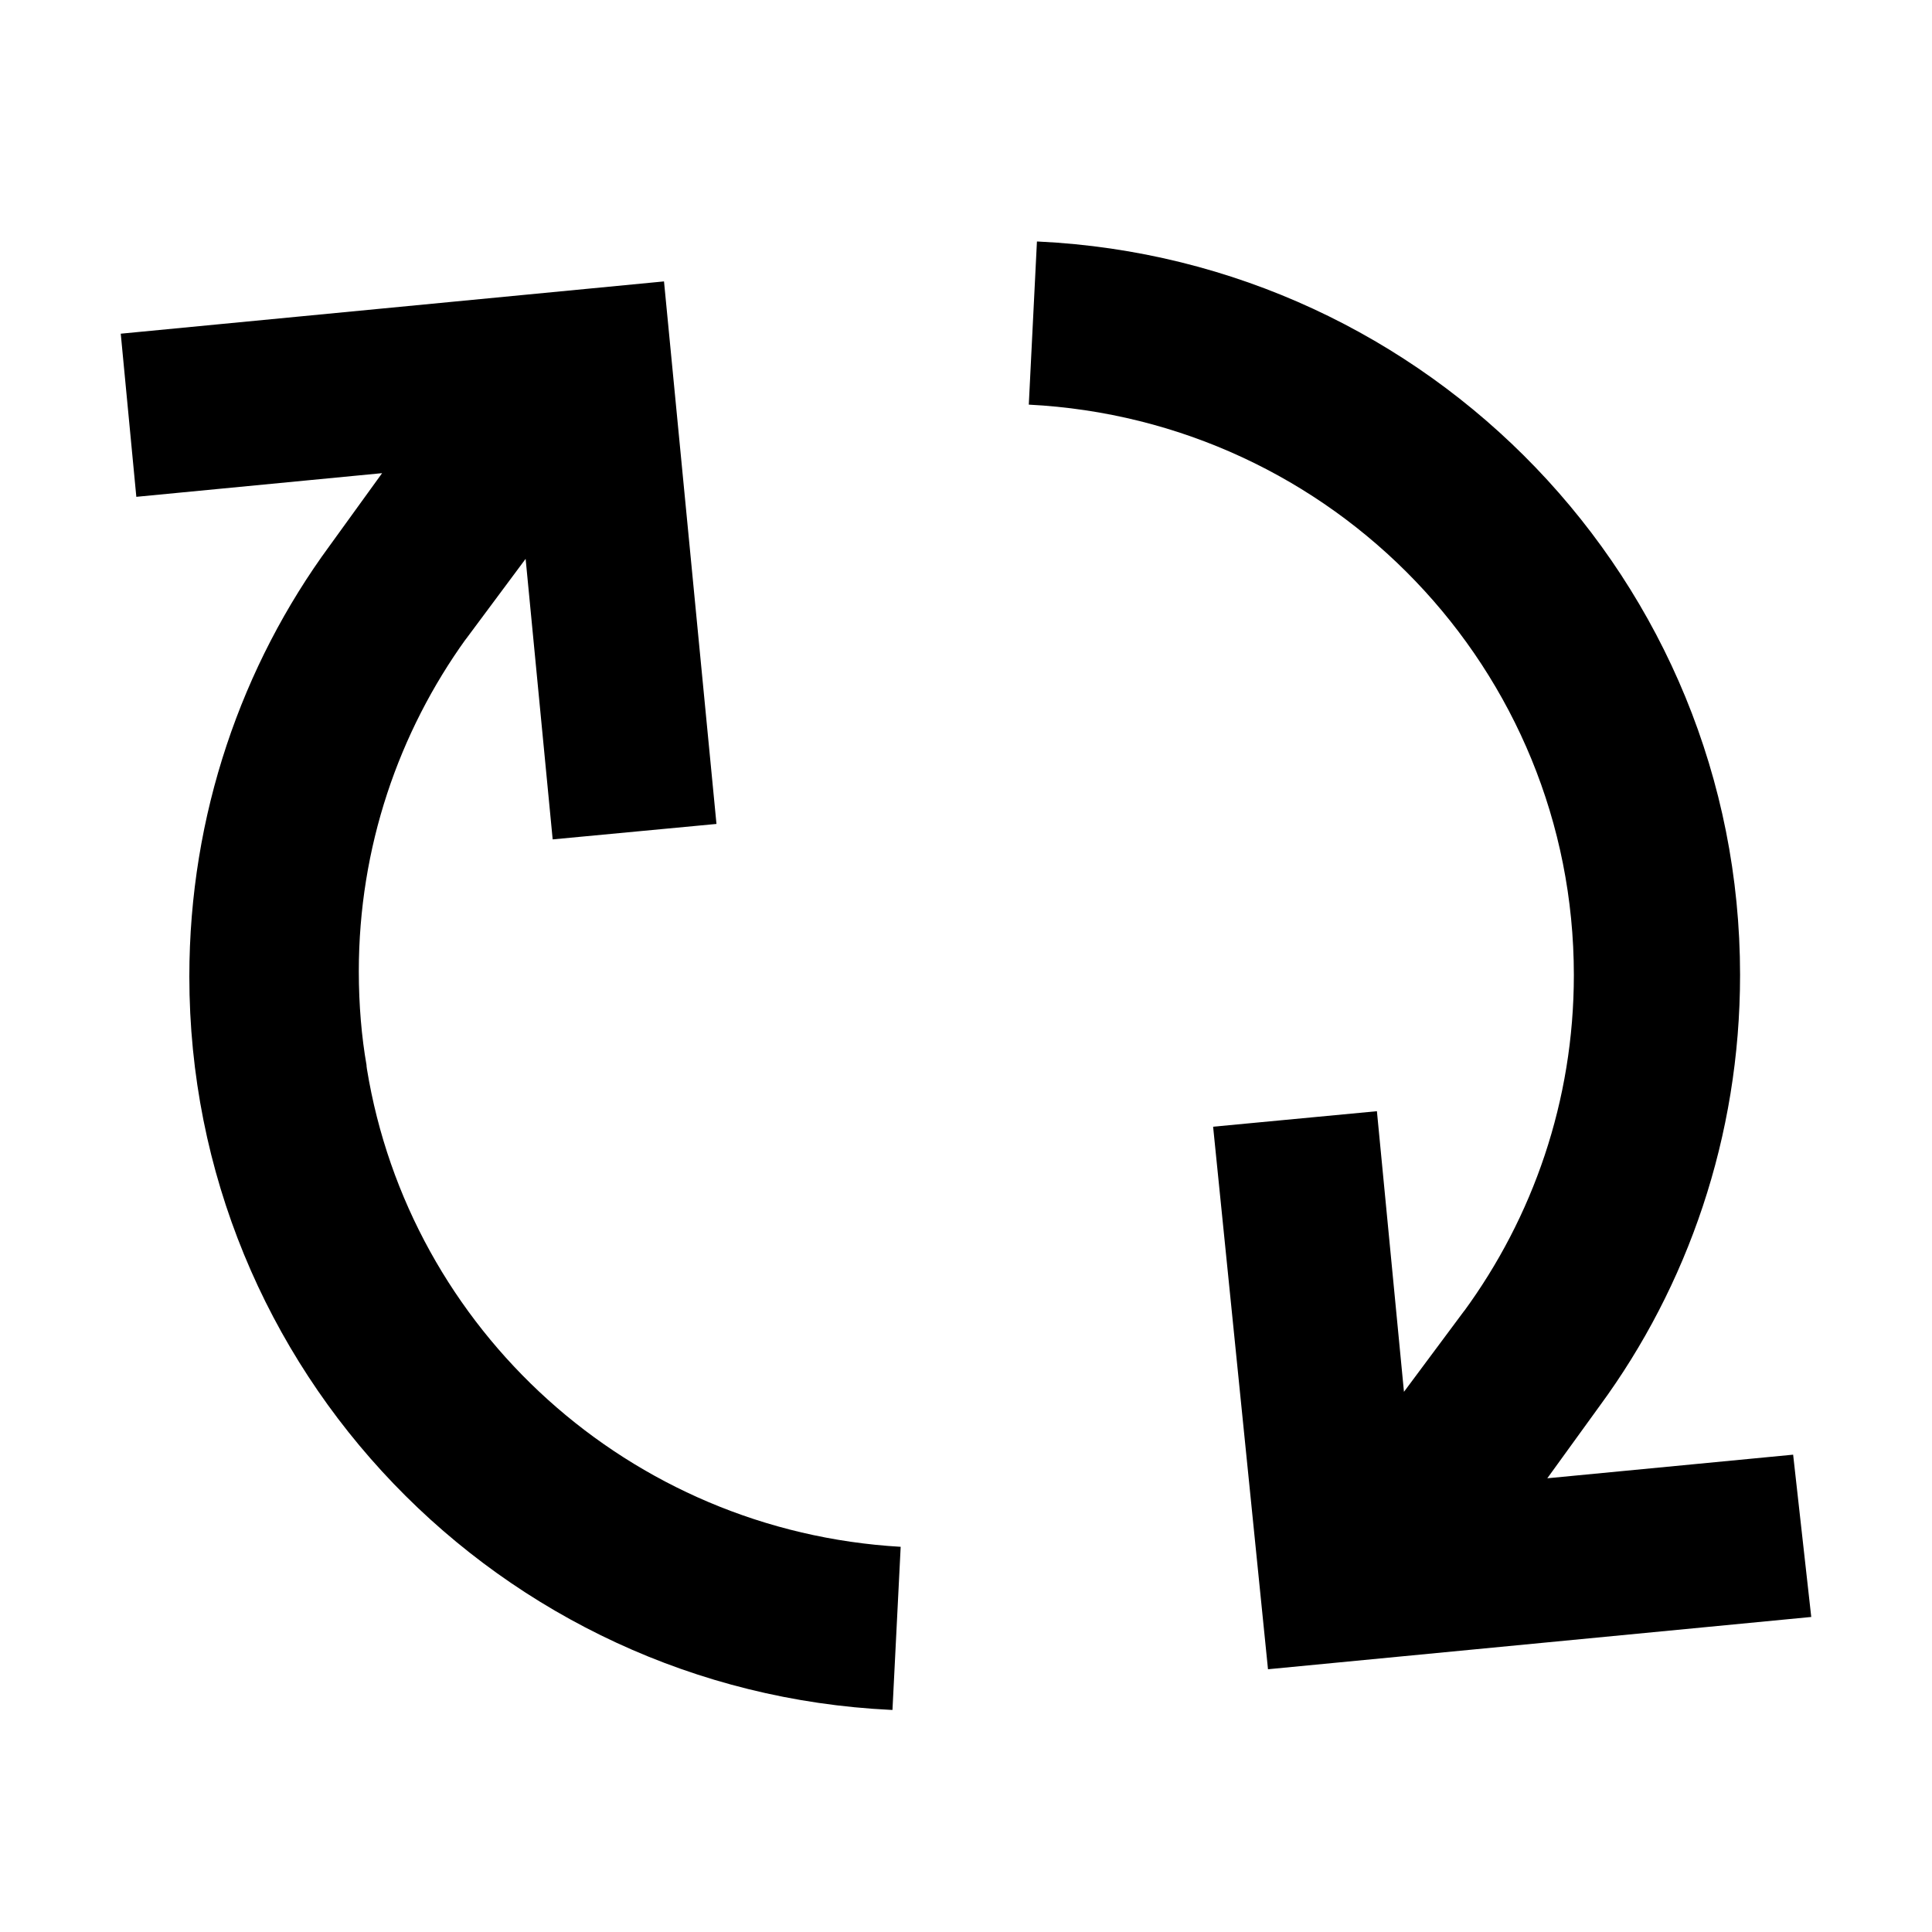 <svg width="32" height="32" viewBox="0 0 32 32" fill="none" xmlns="http://www.w3.org/2000/svg">
<path fill-rule="evenodd" clip-rule="evenodd" d="M25.628 24.485L29.7 24.094L30 26.782L21.002 27.648L20.093 18.662L22.806 18.405L23.254 23.053L24.259 21.702L24.241 21.729C25.389 20.164 26.068 18.235 26.068 16.15C26.068 11.09 22.079 6.958 17.04 6.702L17.175 4L17.203 4.001C23.672 4.311 28.821 9.631 28.821 16.148C28.821 18.83 27.949 21.307 26.498 23.283L25.628 24.485ZM5.943 16.09C5.943 16.641 5.989 17.18 6.072 17.648H6.07L6.077 17.703C6.78 22.021 10.421 25.36 14.918 25.62L14.782 28.322L14.754 28.321C8.286 28.011 3.136 22.691 3.136 16.174C3.136 13.493 4.008 11.016 5.46 9.039L6.329 7.837L2.258 8.229L2 5.527L10.998 4.661L11.867 13.647L9.154 13.903L8.706 9.256L7.701 10.607L7.72 10.579C6.602 12.131 5.943 14.034 5.943 16.09Z" fill="black"/>
</svg>
